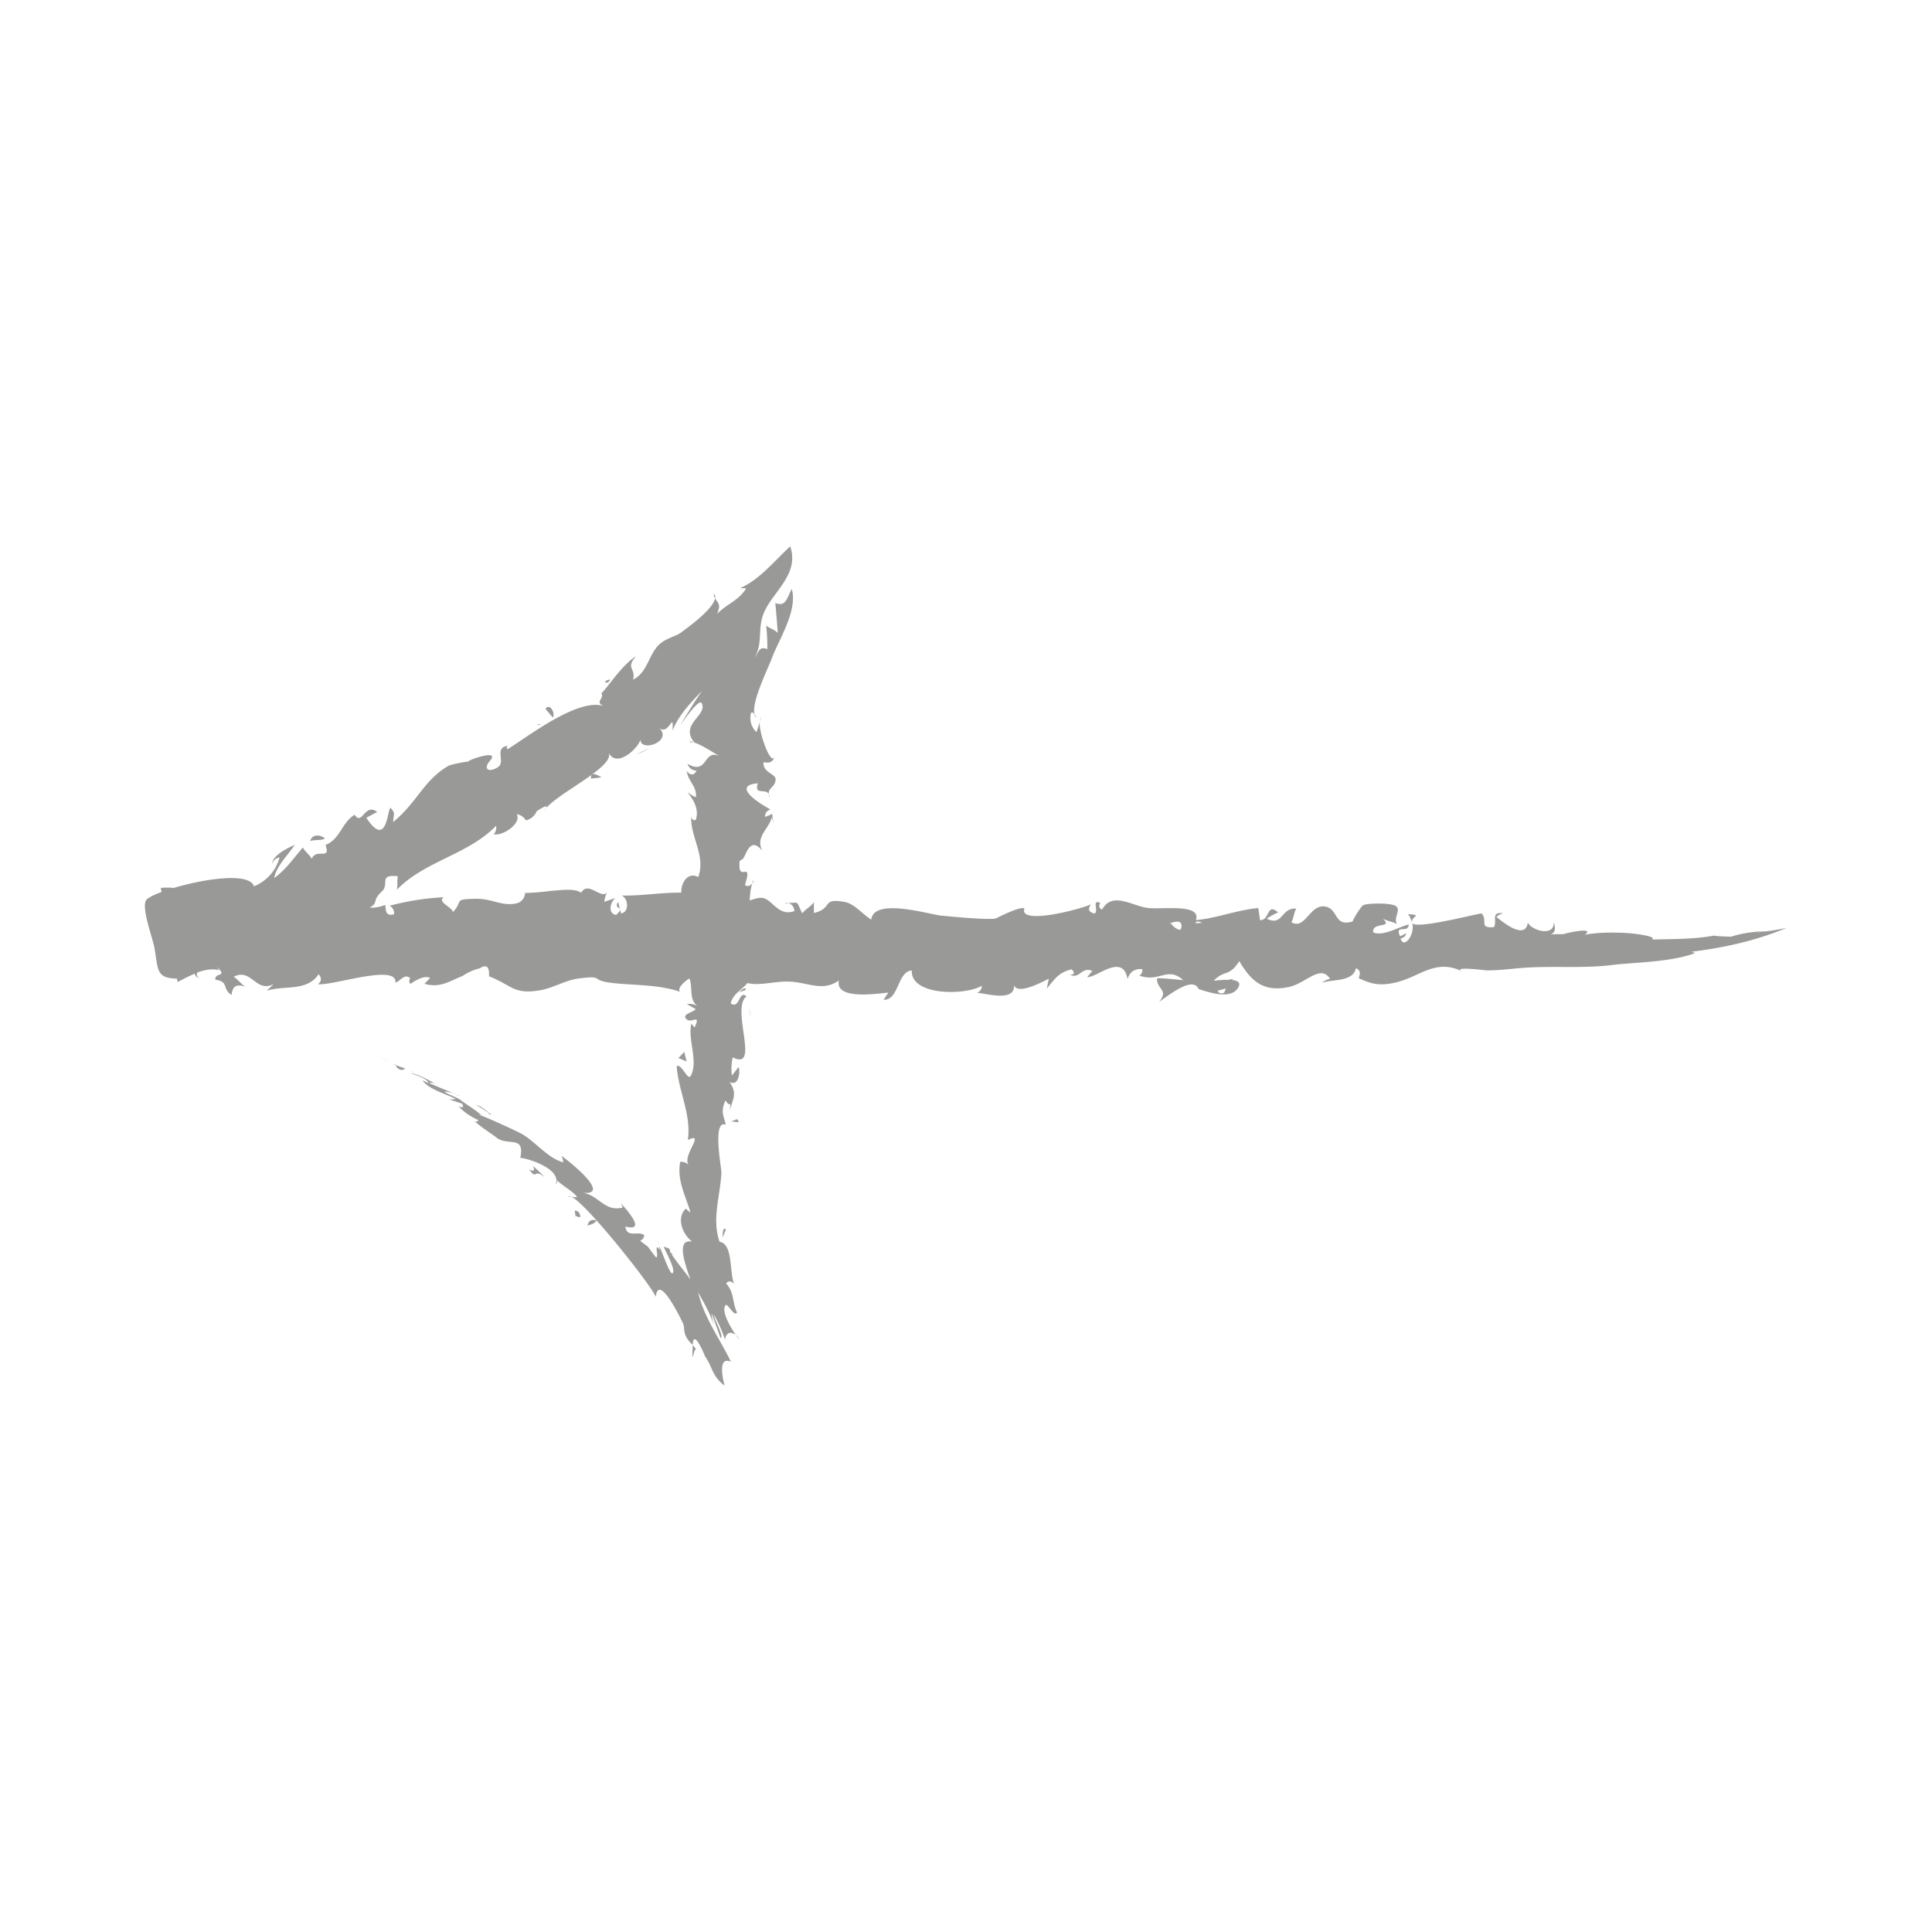 <?xml version="1.0"?><svg version="1.1" id="Layer_1" xmlns="http://www.w3.org/2000/svg" x="0" y="0" viewBox="0 0 100 100" xml:space="preserve"><g id="XMLID_1899_"><path id="XMLID_1962_" d="M19.11 54.438c-.079-.037-.143-.067-.122-.055l.122.055z" fill="#999998"/><path id="XMLID_1961_" d="M19.11 54.438c.091.042.203.094.241.11l-.241-.11z" fill="#999998"/><path id="XMLID_1960_" d="M20.275 55.03c.194.105.323.188.225.179.18.191.337.221.473.088a3.829 3.829 0 0 1-.698-.267z" fill="#999998"/><path id="XMLID_1959_" d="M20.275 55.03c-.307-.166-.78-.389-.801-.4.274.128.534.272.801.4z" fill="#999998"/><path id="XMLID_1958_" d="M38.99 45.571c-.023.055-.036.102-.053.152.06-.055.096-.112.053-.152z" fill="#999998"/><path id="XMLID_1957_" d="M37.388 64.082l.189-.451c-.199-.125-.147.212-.189.451z" fill="#999998"/><path id="XMLID_1956_" d="M23.676 56.65c-.082-.035 0 0 0 0z" fill="#999998"/><path id="XMLID_1955_" d="M23.676 56.65c-.469-.198-.094-.026 0 0z" fill="#999998"/><path id="XMLID_1954_" d="M36.055 69.874a44.813 44.813 0 0 1-.197-.262c-.069 1.383.044.019.197.262z" fill="#999998"/><path id="XMLID_1953_" d="M30.89 63.182c-.264-.09-.423-.009-.478.242.041.052.047.015.039-.011a.715.715 0 0 0 .439-.231z" fill="#999998"/><path id="XMLID_1952_" d="M38.082 69.091c.079.114.15.197.19.231a1.047 1.047 0 0 0-.19-.231z" fill="#999998"/><path id="XMLID_1951_" d="M86.442 48.386c-.003.012.004.019.003.029.029-.015.037-.027-.003-.029z" fill="#999998"/><path id="XMLID_1950_" d="M40.037 40.836l-.012.02c.047.132.043.06.012-.02z" fill="#999998"/><path id="XMLID_1949_" d="M37.011 30.971a.227.227 0 0 0-.062-.232.36.36 0 0 0 .062.232z" fill="#999998"/><path id="XMLID_1948_" d="M39.329 37.369l.103-.315a1.225 1.225 0 0 0-.103.315z" fill="#999998"/><path id="XMLID_1947_" d="M31.308 35.302c.106.066.198.025.276-.124a.504.504 0 0 1-.07.01.284.284 0 0 0-.206.114z" fill="#999998"/><path id="XMLID_1946_" d="M31.514 35.188c.024-.003.044-.013.07-.01-.113-.002-.121.013-.07.01z" fill="#999998"/><path id="XMLID_1945_" d="M27.78 37.485c.152.084.349-.022 0 0z" fill="#999998"/><path id="XMLID_1944_" d="M72.886 47.314c.097.144.156.295.202.444-.065-.343.596-.394-.202-.444z" fill="#999998"/><path id="XMLID_1943_" d="M23.636 56.716c.024.028.294-.115 0 0z" fill="#999998"/><path id="XMLID_1942_" d="M32.936 39.049c.199-.065.437-.183.657-.321l-.657.321z" fill="#999998"/><path id="XMLID_1941_" d="M40.632 46.794l.165-.06c-.063-.012-.121.002-.165.06z" fill="#999998"/><path id="XMLID_1940_" d="M30.594 40.299l.538-.062c-.402-.253-.581-.232-.538.062z" fill="#999998"/><path id="XMLID_1939_" d="M40.116 39.018c-.004.06-.02.104-.033.152a.675.675 0 0 0 .033-.152z" fill="#999998"/><path id="XMLID_1938_" d="M63.271 51.408c.024-.004.04.007.067-.004.022-.036-.037-.014-.067.004z" fill="#999998"/><path id="XMLID_1937_" d="M29.427 61.93c.047.016.097.004.144.012-.064-.03-.117-.041-.144-.012z" fill="#999998"/><path id="XMLID_1936_" d="M28.793 61.038a.47.47 0 0 1-.034.265c.09-.084.092-.172.034-.265z" fill="#999998"/><path id="XMLID_1935_" d="M28.793 61.038v-.001c-.006-.014-.019-.03-.017-.04.012.014.008.027.017.041z" fill="#999998"/><path id="XMLID_1934_" d="M34.731 64.862c.004.009.015.024.02.035.016.016.029.031.054.05-.003-.071-.028-.099-.074-.085z" fill="#999998"/><path id="XMLID_1933_" d="M39.79 41.099a.734.734 0 0 0 .041.19.432.432 0 0 0-.041-.19z" fill="#999998"/><path id="XMLID_1932_" d="M28.281 41.822a.669.669 0 0 0-.098.155.96.96 0 0 0 .098-.155z" fill="#999998"/><path id="XMLID_1931_" d="M35.726 38.54c-.026-.122.054-.145.187-.111-.144-.094-.21-.062-.187.111z" fill="#999998"/><path id="XMLID_1930_" d="M35.964 38.461l-.011-.017c-.012-.004-.028-.012-.04-.015.018.012.032.017.051.032z" fill="#999998"/><path id="XMLID_1923_" d="M14.471 44.379a2.226 2.226 0 0 1-1.325 1.495c-.238-.741-2.575-.385-4.156.085a3.549 3.549 0 0 0-.668-.002l.038.212c-.431.16-.739.318-.805.436-.234.419.351 1.964.436 2.442.203 1.135.067 1.586 1.171 1.608l.031.175c.262-.137.567-.299.883-.431.026.089.088.173.227.242-.128-.12-.134-.217-.087-.304.372-.138.761-.214 1.127-.12l-.105-.156c.025.02.045.037.056.048.47.472-.193.215-.147.603.728.089.324.48.846.786.025-.458.269-.595.732-.413-.234-.131-.401-.384-.628-.527.918-.481 1.138.856 2.066.378l-.357.349c.859-.301 2.095.059 2.682-.861.169.185.161.357-.024.518.769.086 4.116-1.082 4.003-.078.254-.075.462-.5.766-.23-.069.105-.065.202.012.291.244-.166.706-.462 1.02-.308l-.293.305c.801.227 1.258-.123 1.957-.4.279-.188.58-.322.903-.402.349-.224.509-.086.48.415 1.2.462 1.262.962 2.659.718.671-.118 1.305-.519 1.97-.605 1.388-.179.566.088 1.696.223 1.146.138 2.485.079 3.581.471-.195-.135.122-.484.463-.698.2.44-.049 1.127.445 1.441a.81.81 0 0 0-.573-.11l.455.253c-.115.183-.756.254-.475.526.261.252.758-.331.425.42a.726.726 0 0 1-.171-.199c-.203.822.364 1.94-.025 2.694-.167.325-.455-.62-.738-.488.086 1.273.774 2.528.577 3.823.952-.452-.312.808.04 1.29a.54.54 0 0 0-.431-.16c-.187.947.28 1.765.533 2.632l-.25-.204c-.516.501-.138 1.368.339 1.705-.982-.198-.194 1.576-.096 1.996-.004-.107-.807-1.035-.985-1.37-.179-.18.113-.225-.398-.362.062.176.68 1.264.446 1.377-.179.087-.94-2.361-.579-.964-.008-.186-.08-.316-.218-.39-.054.163.066.375-.02.533-.022.041-.436-.551-.445-.557-.701-.539-.255-.125-.191-.598-.301-.249-.89.178-.979-.446.775.197.524-.28.161-.744l-.14-.204c.028.051.054.088.082.131a11.52 11.52 0 0 0-.333-.389l.096.219c-.948.261-1.258-.687-2.126-.765 1.768.207-1.047-1.945-1.054-1.902a.662.662 0 0 1 .099.329c-.817-.209-1.485-1.133-2.225-1.512-.286-.147-1.692-.807-2.185-.964.06.013.123.017.181.04-.3-.271-.933-.658-1.139-.826-.117-.095-1.404-.571-.331-.324-.421-.166-.839-.34-1.254-.522a.667.667 0 0 1 .458.092c-.372-.162-.966-.552-1.391-.588.108.045.89.26.903.504l-.295-.143c.265.456 1.307.732 1.716.968l-.341.025c.224.058.443.144.665.211.113.199.051.243-.185.133.31.34.646.541 1.033.724-.068.101-.151.102-.25.003.267.287 1.12.824 1.248.948.601.37 1.408-.157 1.169 1.008.189-.031 1.773.418 1.863 1.097.09.194.974.687 1.073.928-.101.017-.197-.007-.295-.024.786.35 4.149 4.6 4.373 5.186.155-1.338 1.436 1.434 1.407 1.366.128.298-.067.606.506 1.119.03-.919.659.625.631.587.405.561.34 1.008 1.022 1.524-.09-.294-.379-1.554.324-1.236-.572-1.191-1.399-2.288-1.696-3.596.296.549.674 1.165.822 1.778.002.009-.165-.694-.116-.67l.456 1.268c.197-.094-.37-1.03-.344-1.22.286.528.385.768.569 1.286.07-.354.255-.435.557-.241-.146-.204-.786-1.19-.532-1.527.111-.147.446.623.599.375-.267-.575-.115-.988-.565-1.511.125-.143.26-.134.406.027-.243-.715-.049-2.057-.744-2.18-.414-1.184.041-2.38.095-3.574.011-.233-.491-2.771.229-2.485-.138-.538-.269-.69-.017-1.257.284.463.279-.111.222.511.164-.621.402-.861-.013-1.468.48.257.567-.537.468-.77l-.345.436a2.755 2.755 0 0 1 .04-.941c1.461.747-.126-2.542.717-3.153-.405-.359-.342.687-.819.363.087-.47.594-.719.865-1.052.653.147 1.355-.087 2.084-.079 1.029.011 1.767.562 2.65-.056-.214 1.017 1.933.686 2.558.628l-.243.369c.793.05.712-1.484 1.459-1.512-.067 1.313 2.773 1.3 3.621.789a.382.382 0 0 1-.243.367c.491.025 2.082.534 1.903-.516.005.76 1.56-.096 1.809-.215l-.103.511c.417-.507.621-.842 1.285-.998.18.178.152.271-.082.278.515.247.579-.43 1.153-.197l-.265.324c.489.039 1.845-1.279 2.088.102.116-.378.37-.55.763-.517a.323.323 0 0 1-.149.335c1.033.378 1.461-.509 2.274.243.069.002-1.282-.146-1.365-.095-.008.592.626.569.115 1.209.514-.348 1.739-1.351 2.036-.665.683.234 1.667.513 2.033-.036.2-.301-.017-.404-.323-.431.22-.085-.073-.038-.138-.008-.321-.007-.683.044-.785.047.592-.603.767-.158 1.323-1.013.676 1.154 1.345 1.588 2.554 1.342.887-.18 1.647-1.21 2.144-.425a1.115 1.115 0 0 0-.438.211c.507-.205 1.628-.026 1.777-.763.385.167.092.499.164.53.486.2.906.436 1.866.217 1.319-.301 2.093-1.293 3.546-.546-.751-.332 1.144-.086 1.196-.086.611.001 1.222-.08 1.83-.128 1.553-.122 3.147.04 4.674-.154 1.029-.131 3.059-.139 4.277-.617a12.486 12.486 0 0 1-.172-.071c1.64-.193 3.336-.572 4.886-1.22.017-.004.034-.012.052-.015l-.017.003h.001-.001a13.07 13.07 0 0 1-1.666.245l.605-.079c-.607.027-1.214.099-1.796.282.048.024-1.047-.025-.866-.055-1.082.206-2.211.18-3.255.213.284-.166-.854-.296-1.024-.315-.497-.055-1.75-.091-2.45.071.607-.47-1.214-.035-1.113-.031-1.405-.048-.142.266-.506-.611.059.737-1.112.444-1.334.008-.139 1.043-1.617-.304-1.625-.294a.787.787 0 0 1 .348-.186c-.661-.102-.296.39-.472.713-.818.07-.296-.329-.643-.709-.404.054-3.509.861-3.595.484.18.591-.441 1.403-.596.81a.339.339 0 0 0 .294-.268l-.322.162c-.3-.658.438-.121.444-.614-.481.105-1.31.63-1.833.41-.085-.582 1.071-.175.489-.718.223.133.512.155.736.288-.192-.342.235-.738-.058-.936-.255-.173-1.46-.154-1.684-.045-.118.058-.615.863-.532.837-.977.309-.747-.586-1.372-.751-.858-.227-1.08 1.232-1.815.796.124-.209.122-.501.255-.704-.799-.068-.684.942-1.531.521.01-.015.548-.342.602-.31-.622-.557-.421.395-.948.388l-.094-.626c-1.096.093-2.13.524-3.226.622.309-.894-1.848-.519-2.558-.638-.809-.135-1.785-.839-2.301.095-.158-.08-.188-.197-.088-.349-.469-.189-.078.38-.288.55-.311-.058-.378-.216-.2-.475-.567.27-3.778 1.095-3.438.203-.307-.092-1.463.529-1.507.535-.442.07-2.1-.085-2.799-.152-.616-.059-3.495-.95-3.624.204-.407-.238-.883-.821-1.364-.909-1.256-.23-.576.318-1.605.569l-.003-.566c-.146.23-.441.368-.604.586-.333-.693-.135-.54-.723-.542a.447.447 0 0 1 .318.421c-.816.313-1.154-.623-1.655-.681-.178-.021-.416.048-.658.135.017-.296.034-.593.135-.887-.116.143-.244.174-.382.09.392-1.258-.256-.262-.282-.951-.021-.543.081-.176.256-.536.152-.313.385-.966.922-.291-.357-.734.327-1.103.495-1.721l.144.392c-.284-.779.136-.607-.503-.428.015-.2.112-.328.292-.383.033.031-2.278-1.213-.658-1.351-.2.648.402.236.568.556-.024-.339.324-.346.354-.746.024-.311-.682-.355-.623-.908.311.079.494-.019.562-.276-.18.499-.838-1.314-.754-1.801l-.175.528c-.274-.272-.369-.605-.285-1.001.193-.11.201.311.269.194-.452-.361.648-2.557.814-3.024.314-.881 1.359-2.46 1.028-3.583-.268.5-.301.936-.852.729.05.514.092 1.029.127 1.545-.179-.18-.411-.224-.598-.38.045.407.065.816.058 1.226-.401-.181-.431.115-.674.474.504-.876.098-1.611.58-2.537.541-1.039 1.74-1.889 1.28-3.263-.793.728-1.589 1.733-2.602 2.168.107-.002.215 0 .322.007-.4.65-1.012.807-1.512 1.329.193-.466.118-.482-.097-.81-.132.618-1.536 1.59-1.769 1.773-.274.215-.868.283-1.254.755-.447.548-.518 1.321-1.22 1.677.144-.625-.411-.563.153-1.217-.768.496-1.506 1.675-1.792 1.919.173.282-.392.458.142.673-1.341-.467-3.984 1.604-5 2.227-.066-.082-.056-.143.029-.181-.772.094-.1.844-.533 1.113-.511.317-.757.066-.414-.325.615-.701-1.421.06-1.049.021-.318.034-.966.158-1.11.242-1.272.743-1.604 1.885-2.843 2.897.001-.409.151-.422-.145-.735-.165.129-.184 2.132-1.245.517l.559-.303c-.649-.494-.777.748-1.167.148-.684.416-.725 1.247-1.508 1.564.296.827-.475.135-.712.714-.113-.216-.352-.368-.459-.587-.467.546-.893 1.162-1.486 1.584.14-.669.708-1.165 1.061-1.715-.331.142-1.132.527-1.169.974a.514.514 0 0 1 .389-.327zm48.867 7.025c-.099.033-.093.019-.067.004-.119.021-.206-.015-.243-.142.301-.023.554-.261.31.138zm-1.115-3.643l-.329.035c-.001-.116.109-.127.329-.035zm-1.09.301c-.081.221-.504-.219-.575-.274.472-.171.664-.08.575.274zM35.71 46.581l.003.029a.059.059 0 0 1-.014.002l.011-.031zm-15.117-1.227c-.05.226.001.476-.054.701 1.451-1.498 3.689-1.813 5.136-3.31a.462.462 0 0 1-.123.431c.407.134 1.462-.532 1.194-1.034.204.034.361.14.473.317a.762.762 0 0 0 .554-.46c-.022.006.625-.44.508-.177.634-.791 3.527-2.133 3.228-2.851.408.781 1.485-.188 1.642-.684.001.664 1.669.096.982-.597.506.389.737-.946.678.125.323-.823 1.007-1.523 1.614-2.143-.098.024-1.129 1.704-1.221 1.887.07-.105.97-1.438 1.116-1.162.33.627-1.187 1.092-.366 2.045.405.123 1.216.674 1.309.707-.888-.427-.597 1.014-1.678.384a.5.5 0 0 0 .47.358c-.133.254-.304.261-.511.022.081.548.533.783.476 1.351a1.662 1.662 0 0 1-.445-.275c.328.427.624.891.437 1.457-.136.017-.215-.042-.236-.176-.039 1.083.766 2.03.364 3.126-.539-.29-.907.315-.875.808-1.029-.013-2.059.169-3.088.15.335.139.421.85-.033.924l-.048-.205c.006.051-.035.129-.206.282-.469-.075-.28-.705-.035-.877l-.578.2a1.67 1.67 0 0 1 .143-.499c-.27.413-.987-.611-1.335.027-.355-.235-.991-.135-1.557-.096-.448.061-.898.098-1.351.111a.576.576 0 0 1-.417.531c-.795.183-1.273-.253-2.162-.231-1.182.029-.583.094-1.157.689-.022-.251-.831-.525-.477-.771-.965.055-1.859.196-2.795.44.169.106.244.252.226.44-.526.154-.4-.364-.464-.479a1.855 1.855 0 0 1-.805.139c.493-.259.094-.334.647-.848.402-.372-.205-.886.82-.777z" fill="#999998"/><path id="XMLID_1922_" d="M32.083 47.038l.009.037c-.002-.013-.001-.027-.009-.037z" fill="#999998"/><path id="XMLID_1921_" d="M61.895 47.797c.165-.018 0-.005 0 0z" fill="#999998"/><path id="XMLID_1920_" d="M60.559 47.787c.197.154.162.023 0 0z" fill="#999998"/><path id="XMLID_1919_" d="M32.083 47.038l-.084-.359c-.183.274.025.28.084.359z" fill="#999998"/><path id="XMLID_1918_" d="M37.307 64.274c-.002-.001-.111.01 0 0z" fill="#999998"/><path id="XMLID_1917_" d="M42.124 46.559c.071.091.102.132 0 0z" fill="#999998"/><path id="XMLID_1916_" d="M34.038 64.219c.011.045.041.123.08.213a1.676 1.676 0 0 0-.08-.213z" fill="#999998"/><path id="XMLID_1915_" d="M30.812 61.275c-.005.002-.342.221 0 0z" fill="#999998"/><path id="XMLID_1914_" d="M35.726 38.354c-.094-.064-.059-.016.02.035a.05.05 0 0 0-.02-.035z" fill="#999998"/><path id="XMLID_1913_" d="M33.666 38.694c-.007.002-.182.076 0 0z" fill="#999998"/><path id="XMLID_1912_" d="M21.614 55.587l.112.053a7.187 7.187 0 0 0-.112-.053z" fill="#999998"/><path id="XMLID_1911_" d="M21.614 55.587c-.023-.011-.02-.009 0 0z" fill="#999998"/><path id="XMLID_1910_" d="M21.222 55.432l.258.105c-.086-.041-.192-.094-.258-.105z" fill="#999998"/><path id="XMLID_1909_" d="M25.447 57.695c-.274-.2-.507-.421-.804-.513.266.174.534.345.804.513z" fill="#999998"/><path id="XMLID_1908_" d="M25.447 57.695c-.191-.139-.251-.03 0 0z" fill="#999998"/><path id="XMLID_1907_" d="M27.395 60.527c.39.603.237-.089.775.399-.155-.212-.398-.398-.584-.583.113.255.049.316-.191.184z" fill="#999998"/><path id="XMLID_1906_" d="M29.771 62.934c.277.1.348.121.185-.192-.362-.249-.119.149-.185.192z" fill="#999998"/><path id="XMLID_1905_" d="M38.225 58.089c-.061-.34-.182-.007-.469-.053l.469.053z" fill="#999998"/><path id="XMLID_1904_" d="M35.417 54.443l-.303.324.426.173c-.04-.166-.081-.331-.123-.497z" fill="#999998"/><path id="XMLID_1903_" d="M38.842 52.49l-.084-.421c.014.051.132.849.084.421z" fill="#999998"/><path id="XMLID_1902_" d="M28.231 36.693l.383.447c.145-.205-.147-.788-.383-.447z" fill="#999998"/><path id="XMLID_1901_" d="M16.057 43.53c.286-.089.651-.01.757-.142-.253-.201-.668-.213-.757.142z" fill="#999998"/><path id="XMLID_1900_" d="M38.514 51.156l-.272.19c.59-.116.281-.22.272-.19z" fill="#999998"/></g></svg>